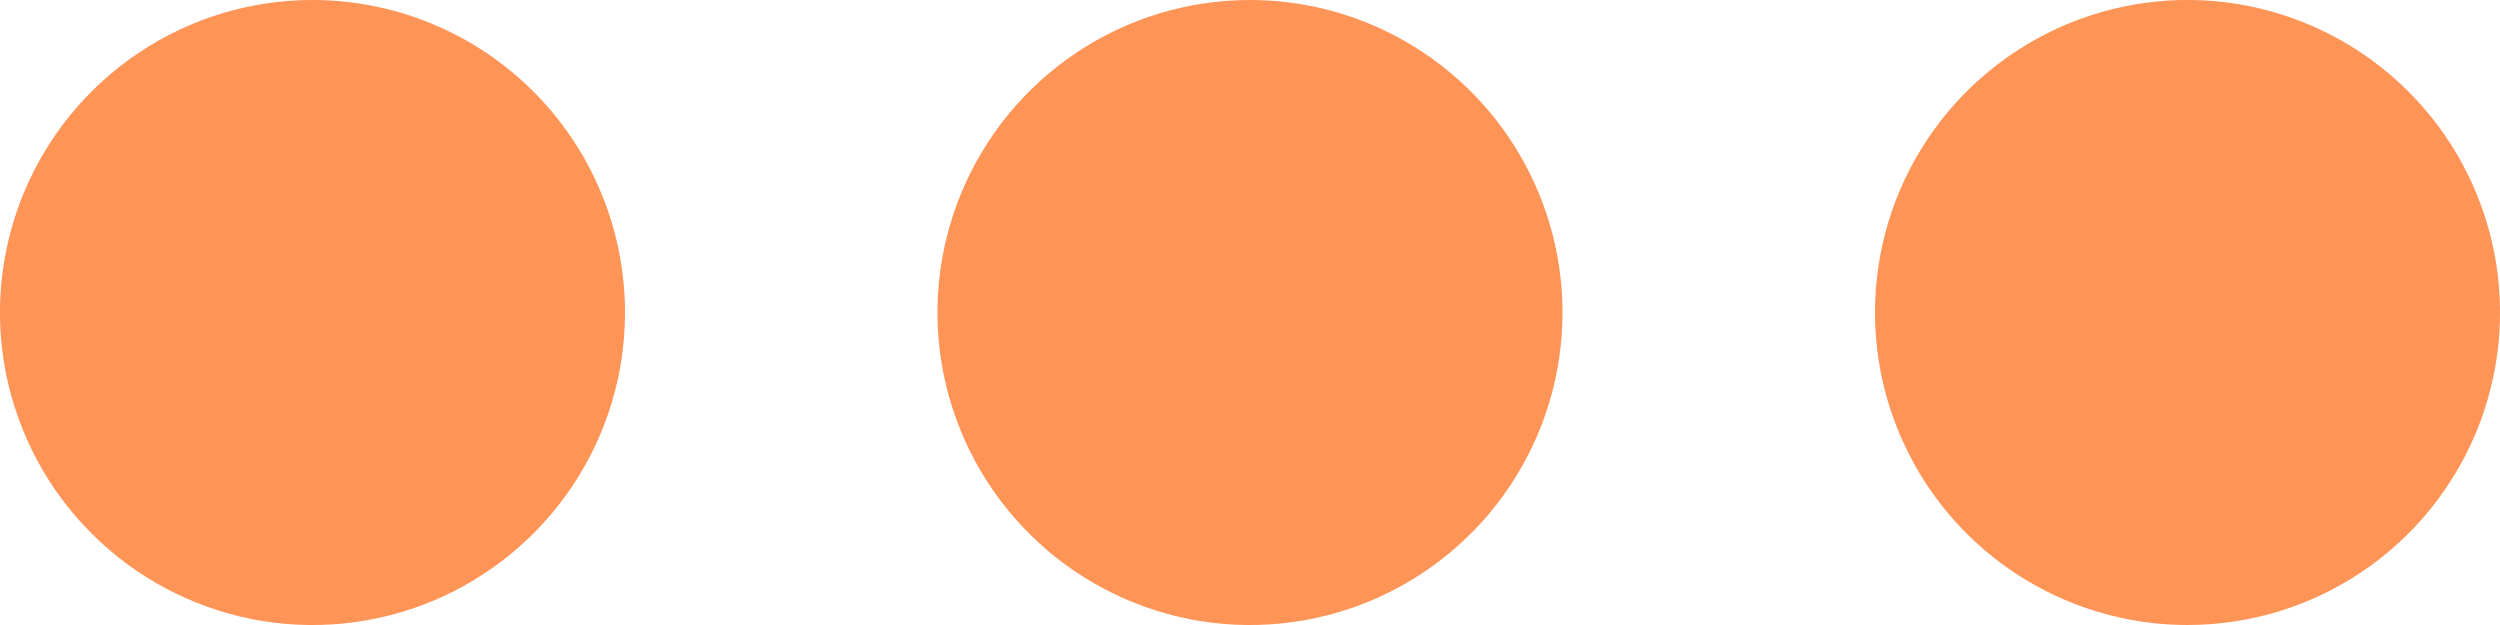 <svg width="16" height="4" viewBox="0 0 16 4" fill="none" xmlns="http://www.w3.org/2000/svg">
<path d="M4 2C4 2.396 3.883 2.782 3.663 3.111C3.443 3.44 3.131 3.696 2.765 3.848C2.4 3.999 1.998 4.039 1.61 3.962C1.222 3.884 0.865 3.694 0.586 3.414C0.306 3.135 0.116 2.778 0.038 2.39C-0.039 2.002 0.001 1.6 0.152 1.235C0.304 0.869 0.56 0.557 0.889 0.337C1.218 0.117 1.604 0 2 0C2.53 0 3.039 0.211 3.414 0.586C3.789 0.961 4 1.47 4 2Z" fill="#FF9457"/>
<path d="M10 2C10 2.396 9.883 2.782 9.663 3.111C9.443 3.44 9.131 3.696 8.765 3.848C8.4 3.999 7.998 4.039 7.61 3.962C7.222 3.884 6.865 3.694 6.586 3.414C6.306 3.135 6.116 2.778 6.038 2.39C5.961 2.002 6.001 1.6 6.152 1.235C6.304 0.869 6.56 0.557 6.889 0.337C7.218 0.117 7.604 0 8 0C8.53 0 9.039 0.211 9.414 0.586C9.789 0.961 10 1.47 10 2Z" fill="#FF9457"/>
<path d="M14 4C14.396 4 14.782 3.883 15.111 3.663C15.44 3.443 15.696 3.131 15.848 2.765C15.999 2.4 16.039 1.998 15.962 1.61C15.884 1.222 15.694 0.865 15.414 0.586C15.134 0.306 14.778 0.116 14.39 0.038C14.002 -0.039 13.6 0.001 13.235 0.152C12.869 0.304 12.557 0.56 12.337 0.889C12.117 1.218 12 1.604 12 2C12 2.53 12.211 3.039 12.586 3.414C12.961 3.789 13.47 4 14 4Z" fill="#FF9457"/>
</svg>
